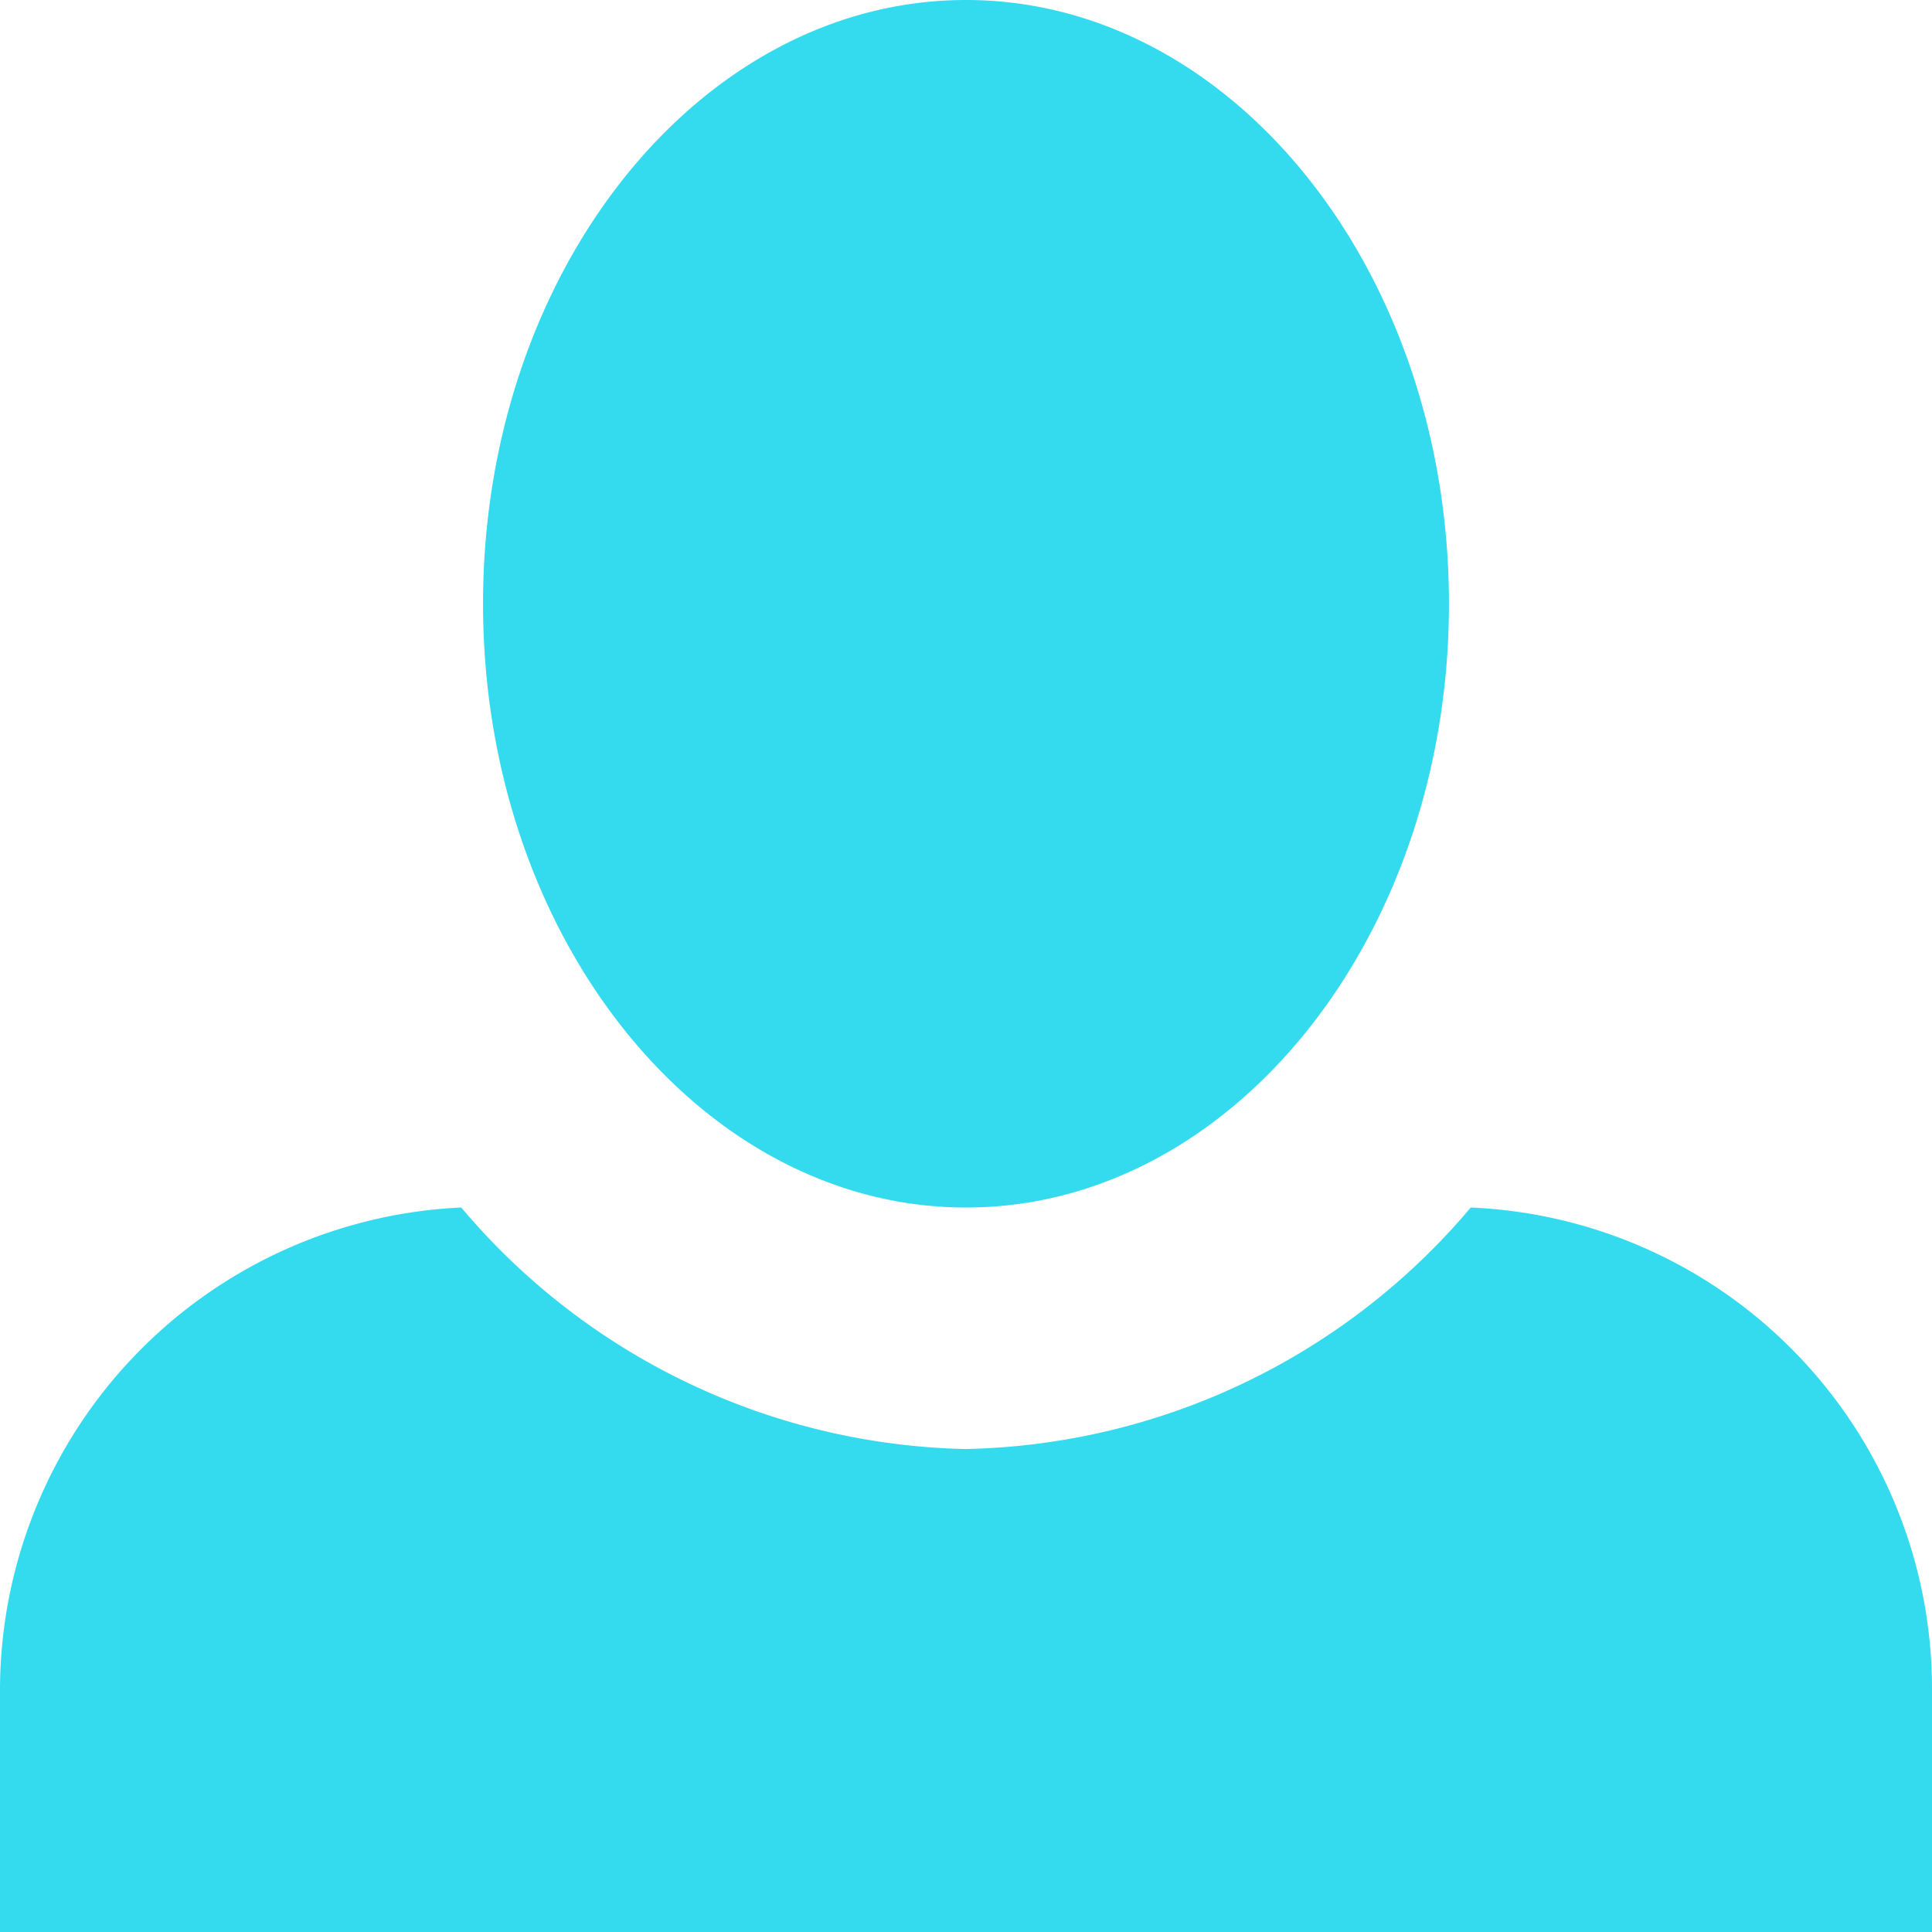 <svg xmlns="http://www.w3.org/2000/svg" width="23.334" height="23.334" viewBox="0 0 23.334 23.334">
  <path id="Icon_open-person" data-name="Icon open-person" d="M11.667,0C8.459,0,5.834,3.267,5.834,7.292s2.625,7.292,5.834,7.292S17.5,11.317,17.5,7.292,14.876,0,11.667,0Zm-6.1,14.584A5.84,5.84,0,0,0,0,20.418v2.917H23.334V20.418a5.819,5.819,0,0,0-5.571-5.834,8.192,8.192,0,0,1-6.1,2.917A8.192,8.192,0,0,1,5.571,14.584Z" fill="#34dbee"/>
</svg>
